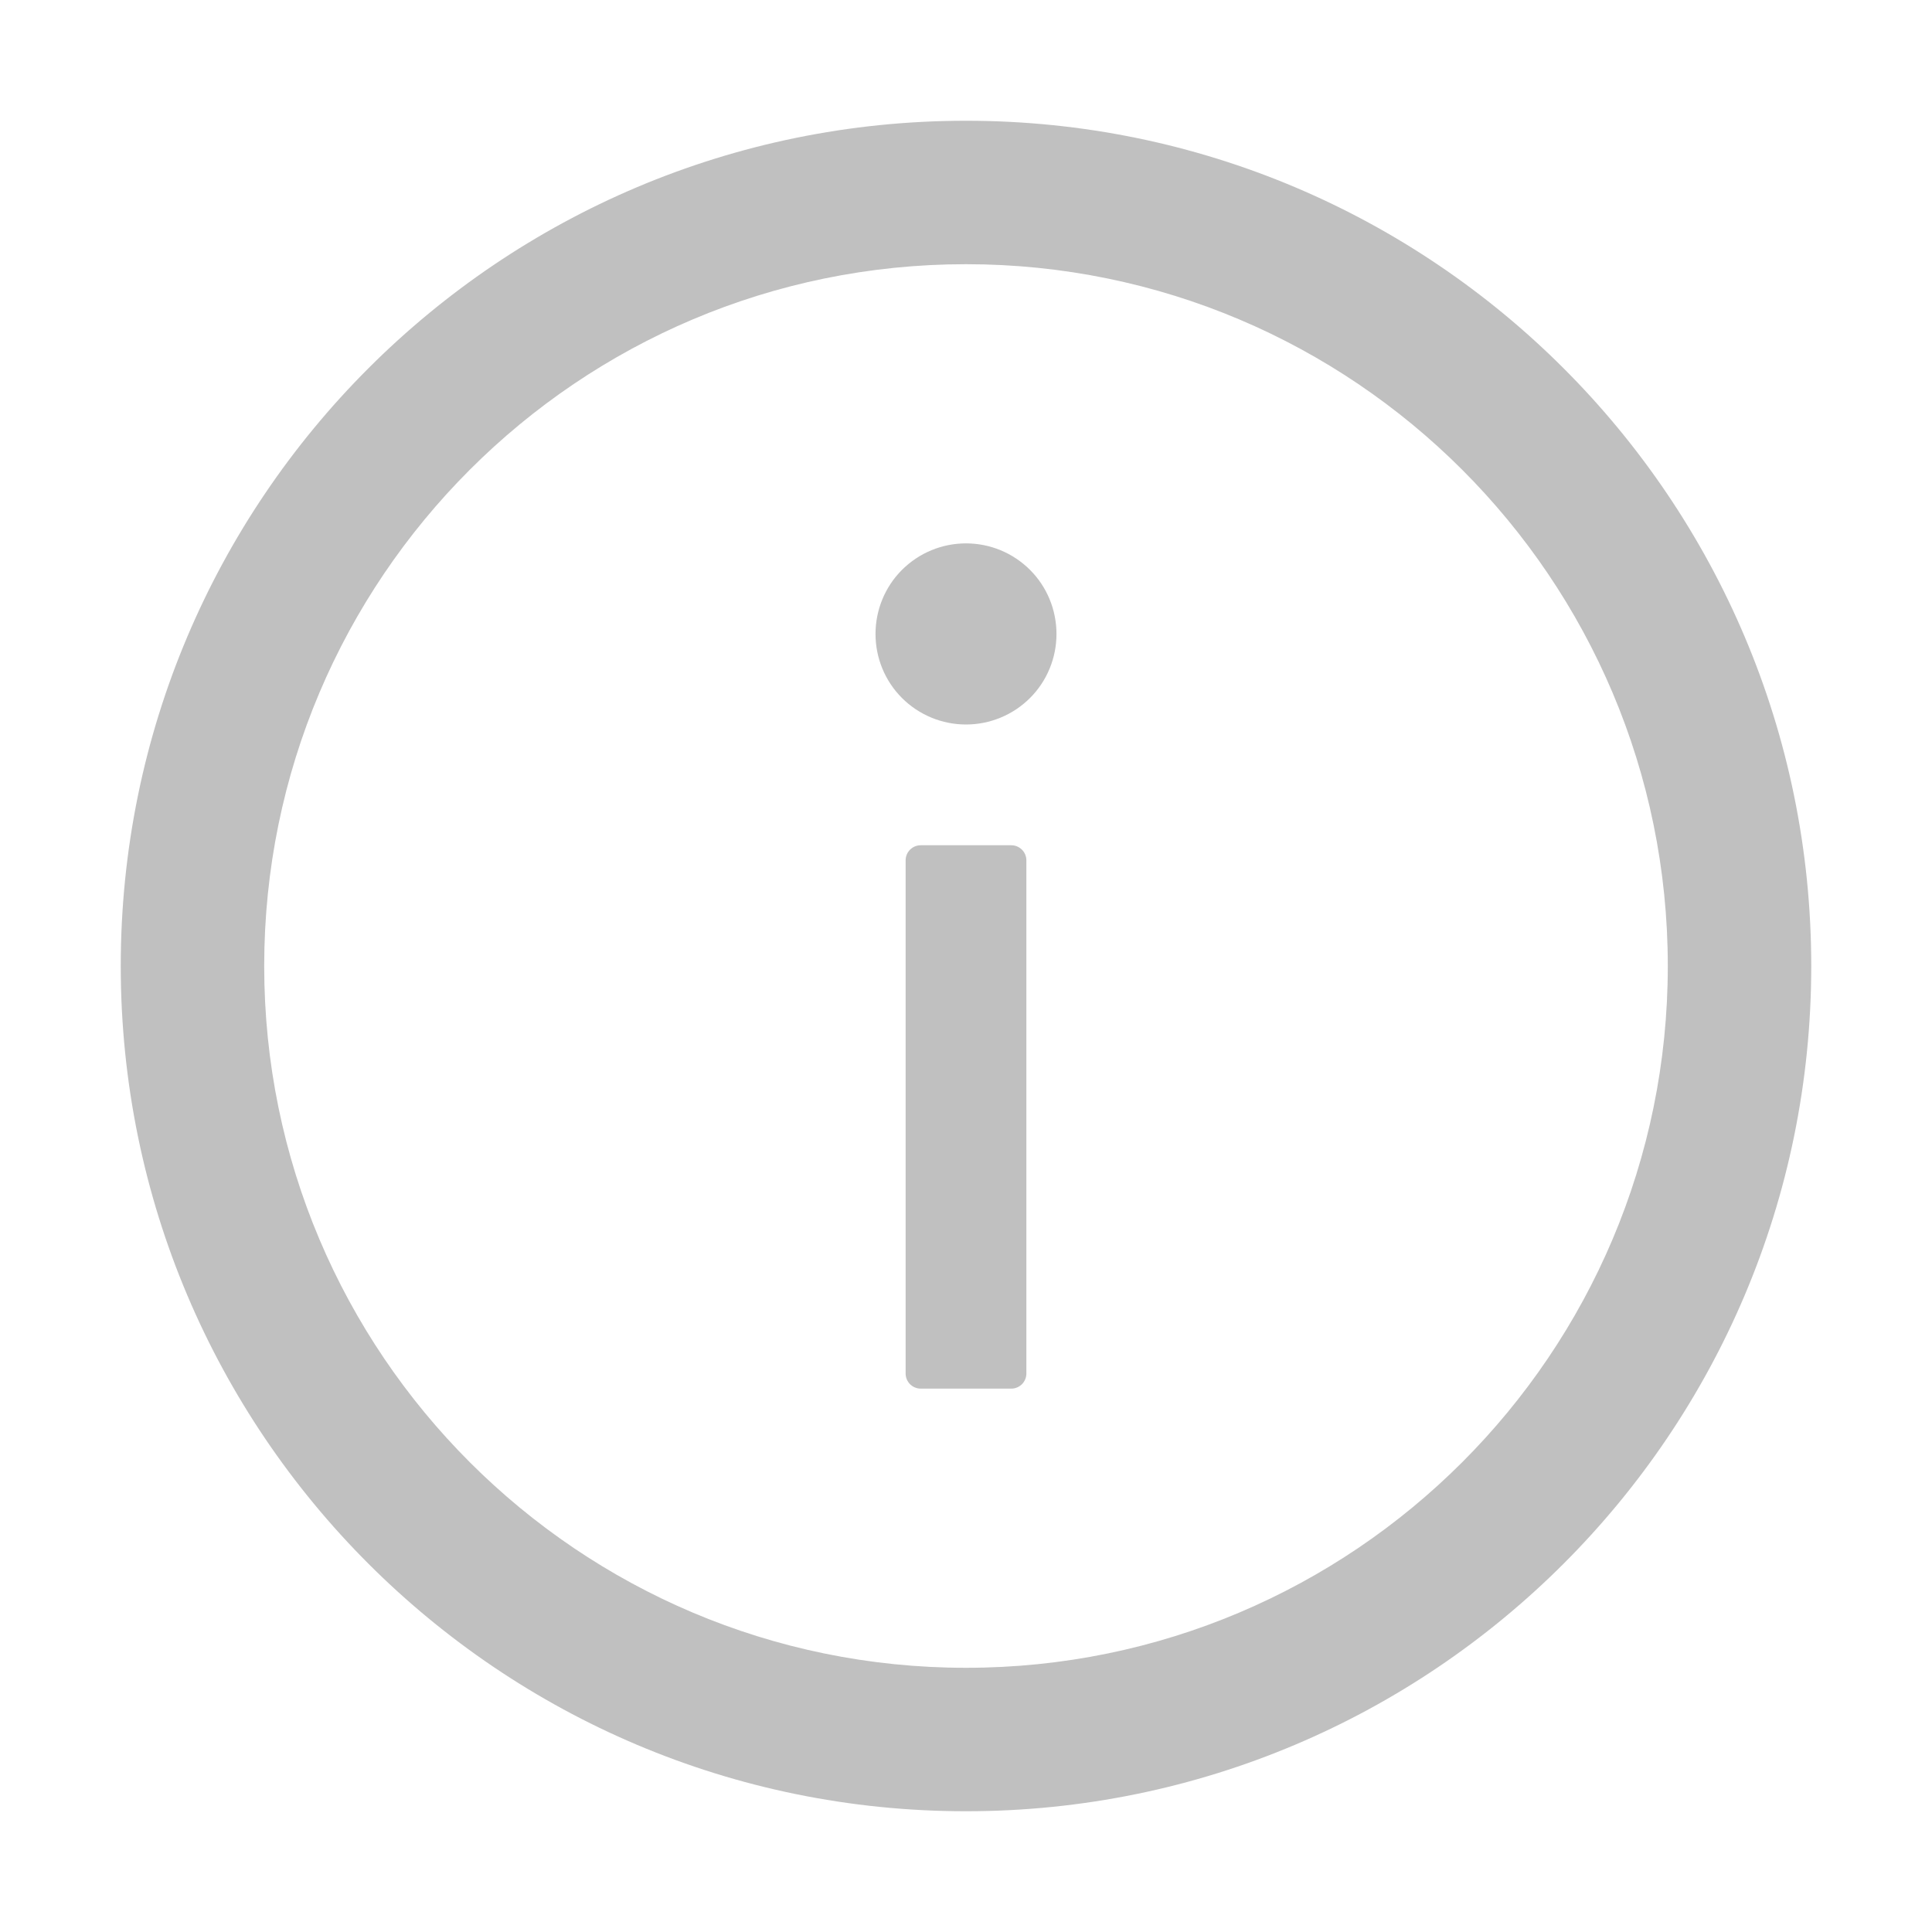 <svg width="12" height="12" viewBox="0 0 12 12" fill="none" xmlns="http://www.w3.org/2000/svg">
<path d="M6 0.75C3.101 0.75 0.75 3.101 0.75 6C0.75 8.899 3.101 11.25 6 11.25C8.899 11.25 11.25 8.899 11.25 6C11.25 3.101 8.899 0.75 6 0.75ZM6 10.359C3.593 10.359 1.641 8.407 1.641 6C1.641 3.593 3.593 1.641 6 1.641C8.407 1.641 10.359 3.593 10.359 6C10.359 8.407 8.407 10.359 6 10.359Z" fill="#0E0E0E" fill-opacity="0.26"/>
<path d="M5.438 3.938C5.438 4.087 5.497 4.23 5.602 4.335C5.708 4.441 5.851 4.5 6 4.5C6.149 4.5 6.292 4.441 6.398 4.335C6.503 4.23 6.562 4.087 6.562 3.938C6.562 3.788 6.503 3.645 6.398 3.54C6.292 3.434 6.149 3.375 6 3.375C5.851 3.375 5.708 3.434 5.602 3.54C5.497 3.645 5.438 3.788 5.438 3.938ZM6.281 5.25H5.719C5.667 5.25 5.625 5.292 5.625 5.344V8.531C5.625 8.583 5.667 8.625 5.719 8.625H6.281C6.333 8.625 6.375 8.583 6.375 8.531V5.344C6.375 5.292 6.333 5.25 6.281 5.25Z" fill="#0E0E0E" fill-opacity="0.26"/>
</svg>
